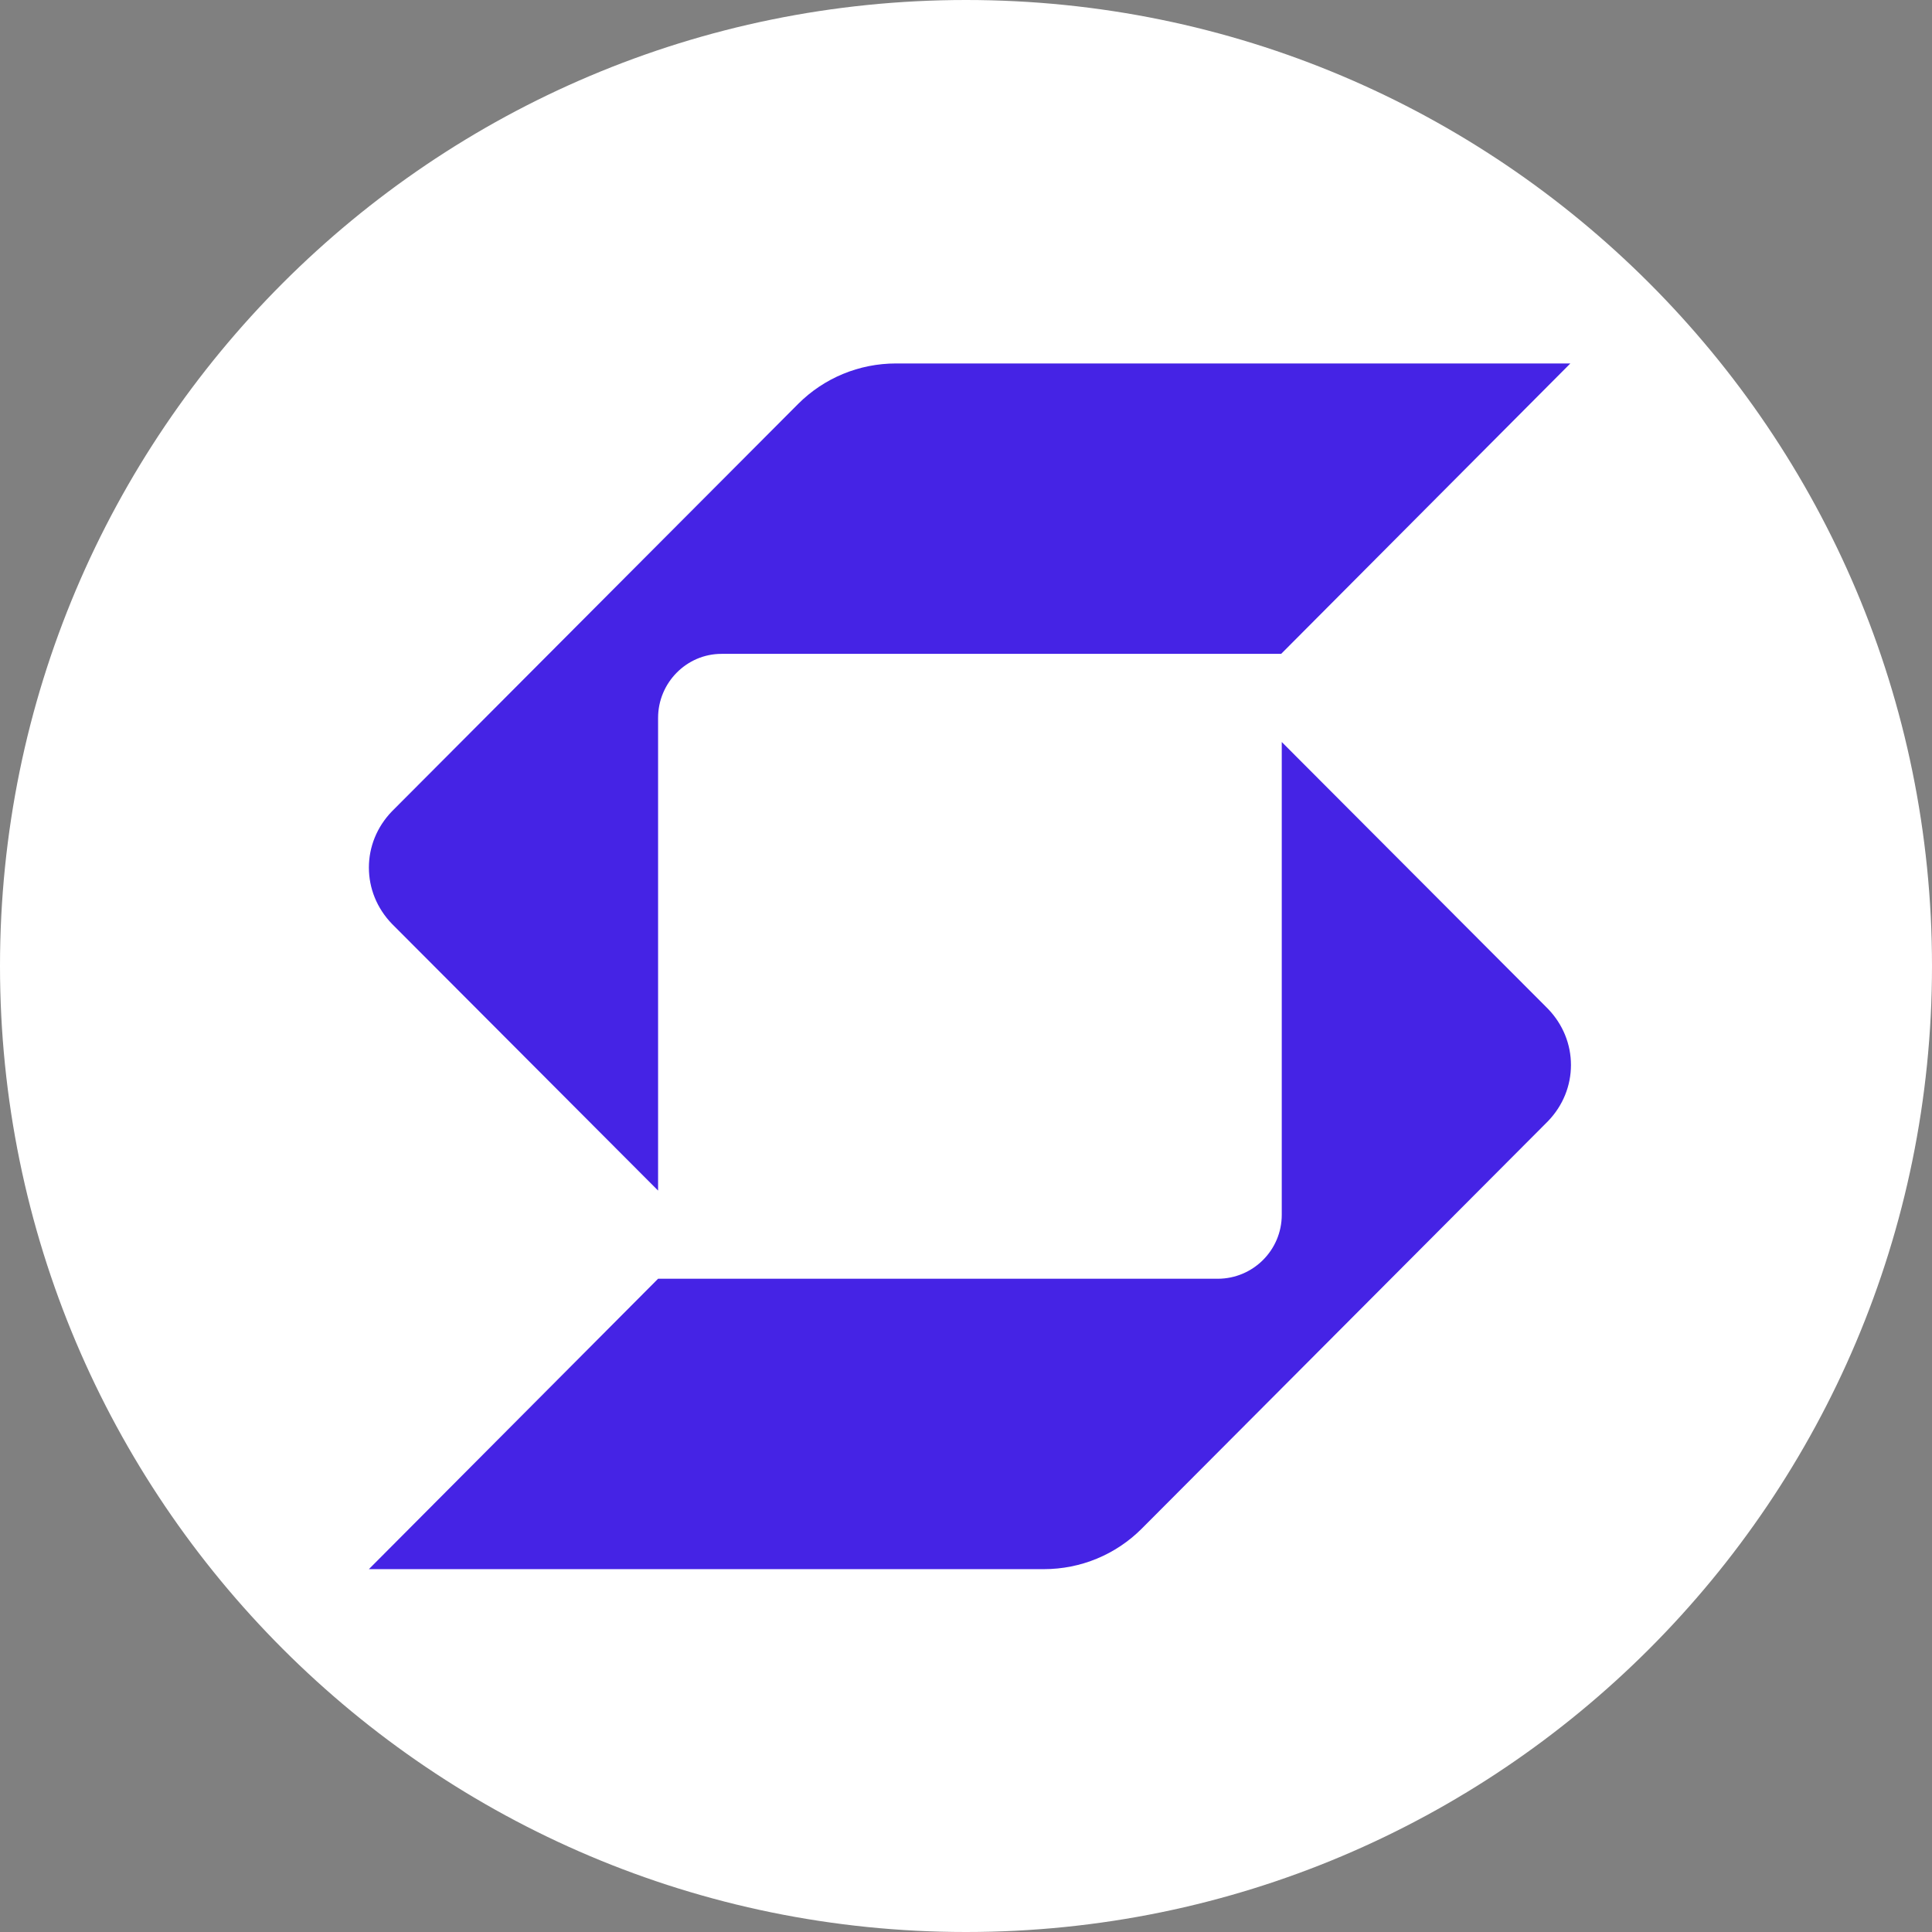 <svg width="32" height="32" viewBox="0 0 32 32" fill="none" xmlns="http://www.w3.org/2000/svg">
  <rect x="0" y="0" width="32" height="32" fill="#808080" stroke="none"/>
  <path d="M16 32C24.837 32 32 24.837 32 16C32 7.163 24.837 0 16 0C7.163 0 0 7.163 0 16C0 24.837 7.163 32 16 32Z" fill="white"/>
  <path d="M14.84 6.02C14.23 6.02 13.65 6.26 13.22 6.69L6.49 13.44C6.24 13.7 6.11 14.03 6.11 14.37C6.11 14.71 6.24 15.04 6.49 15.3L10.9 19.72V11.89C10.9 11.31 11.37 10.83 11.95 10.83H21.22L26.01 6.02H14.83H14.84Z" fill="#4523E5"/>
  <path d="M10.9 21.18H20.17C20.75 21.18 21.23 20.71 21.23 20.12V12.29L25.64 16.71C25.89 16.97 26.02 17.3 26.02 17.64C26.02 17.98 25.89 18.31 25.64 18.57L18.91 25.32C18.48 25.75 17.9 25.99 17.29 25.99H6.11L10.9 21.18Z" fill="#4523E5"/>
</svg>
